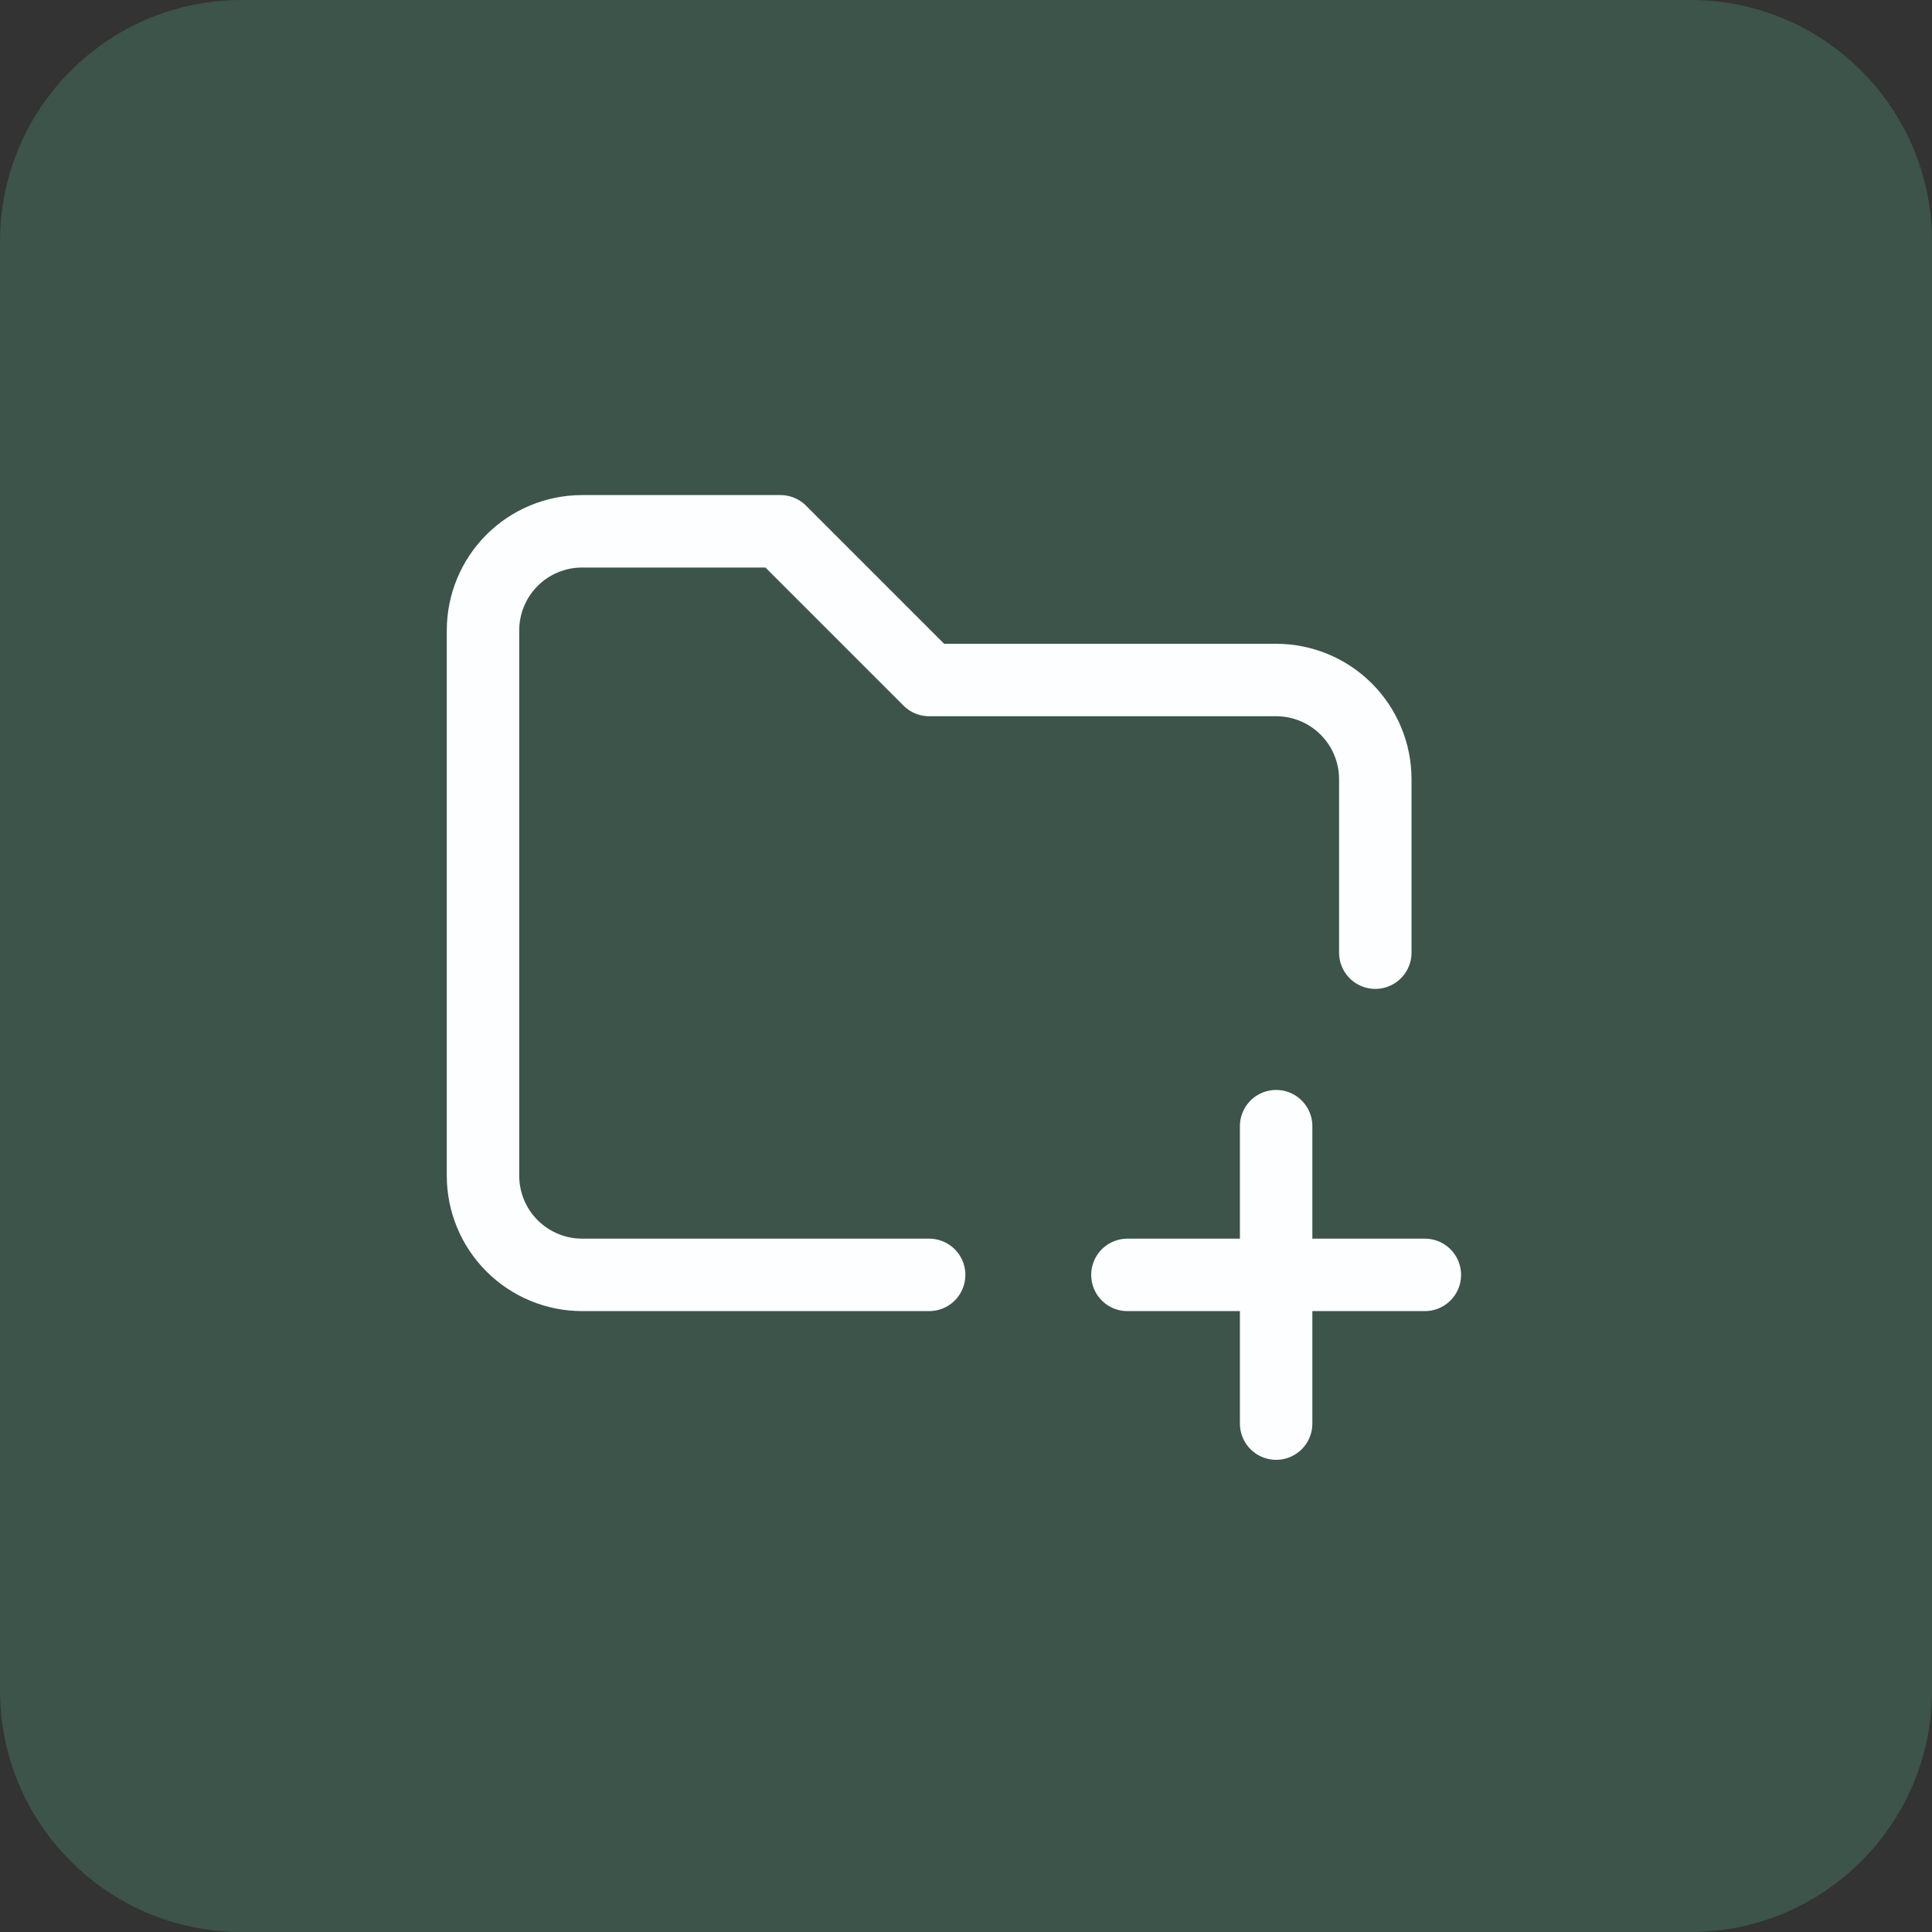<svg width="40" height="40" viewBox="0 0 40 40" fill="none" xmlns="http://www.w3.org/2000/svg">
<rect x="0" y="0" width="40" height="40" fill="#333333" stroke="none"/>
<g id="Group 49">
<path id="Vector" d="M0 5C0 2.239 2.239 0 5 0H35C37.761 0 40 2.239 40 5V35C40 37.761 37.761 40 35 40H5C2.239 40 0 37.761 0 35V5Z" fill="#61D7A5" fill-opacity="0.2"/>
<g id="FolderAdd_Ico">
<path id="Vector_2" d="M19.237 26.395H12.053C11.508 26.395 10.986 26.178 10.601 25.793C10.216 25.408 10 24.886 10 24.342V13.053C10 12.508 10.216 11.986 10.601 11.601C10.986 11.216 11.508 11 12.053 11H16.158L19.237 14.079H26.421C26.965 14.079 27.487 14.295 27.872 14.68C28.257 15.065 28.474 15.587 28.474 16.131V19.724" stroke="#FCFEFF" stroke-width="1.5" stroke-linecap="round" stroke-linejoin="round"/>
<path id="Vector_3" d="M23.342 26.395H29.5" stroke="#FCFEFF" stroke-width="1.5" stroke-linecap="round" stroke-linejoin="round"/>
<path id="Vector_4" d="M26.421 23.316V29.474" stroke="#FCFEFF" stroke-width="1.5" stroke-linecap="round" stroke-linejoin="round"/>
</g>
</g>
</svg>
